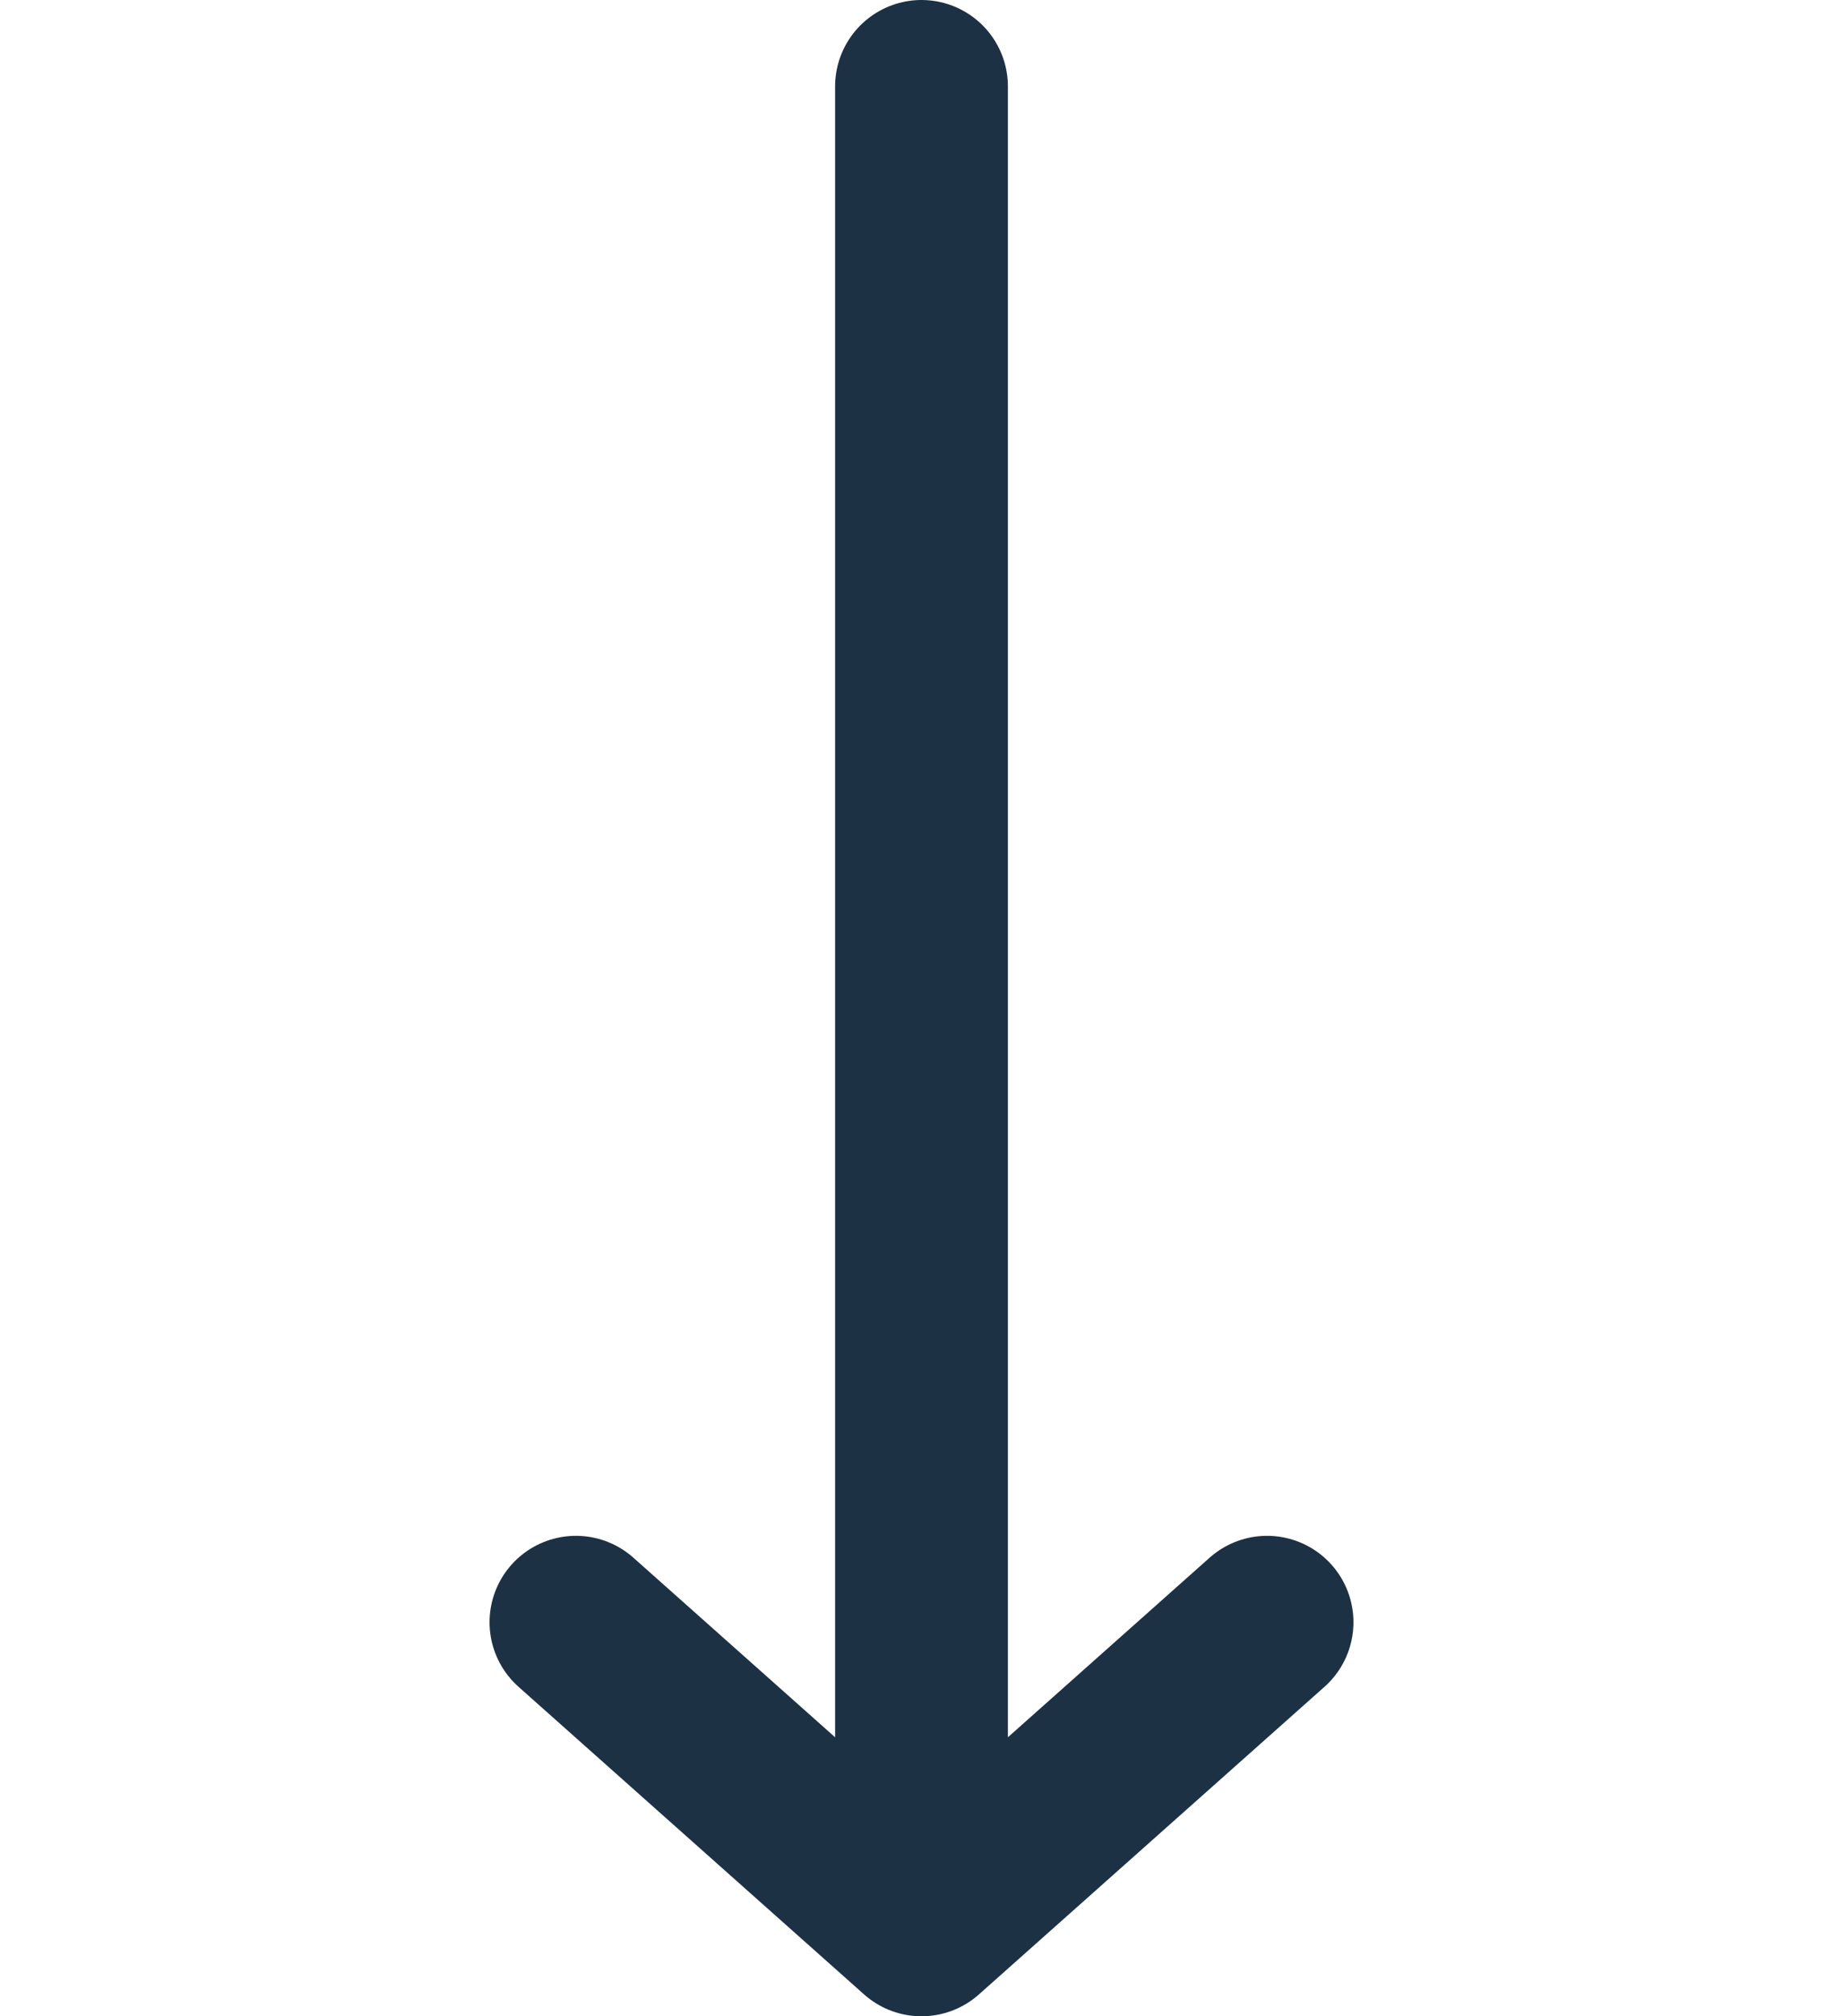 <svg width="16" height="17.5" viewBox="0 0 16 17.5" fill="none" xmlns="http://www.w3.org/2000/svg" xmlns:xlink="http://www.w3.org/1999/xlink">
	<desc>
			Created with Pixso.
	</desc>
	<defs/>
	<rect id="Icon" rx="-0.5" width="15" height="15" transform="translate(0.5 1.25)" fill="#FFFFFF" fill-opacity="0"/>
	<path id="primary" d="M8 16.75L8 0.75L8 16.75M5 14.08L8 16.75L11 14.08" stroke="#1C3144" stroke-opacity="1" stroke-width="1.5" stroke-linejoin="round" stroke-linecap="round"/>
</svg>
